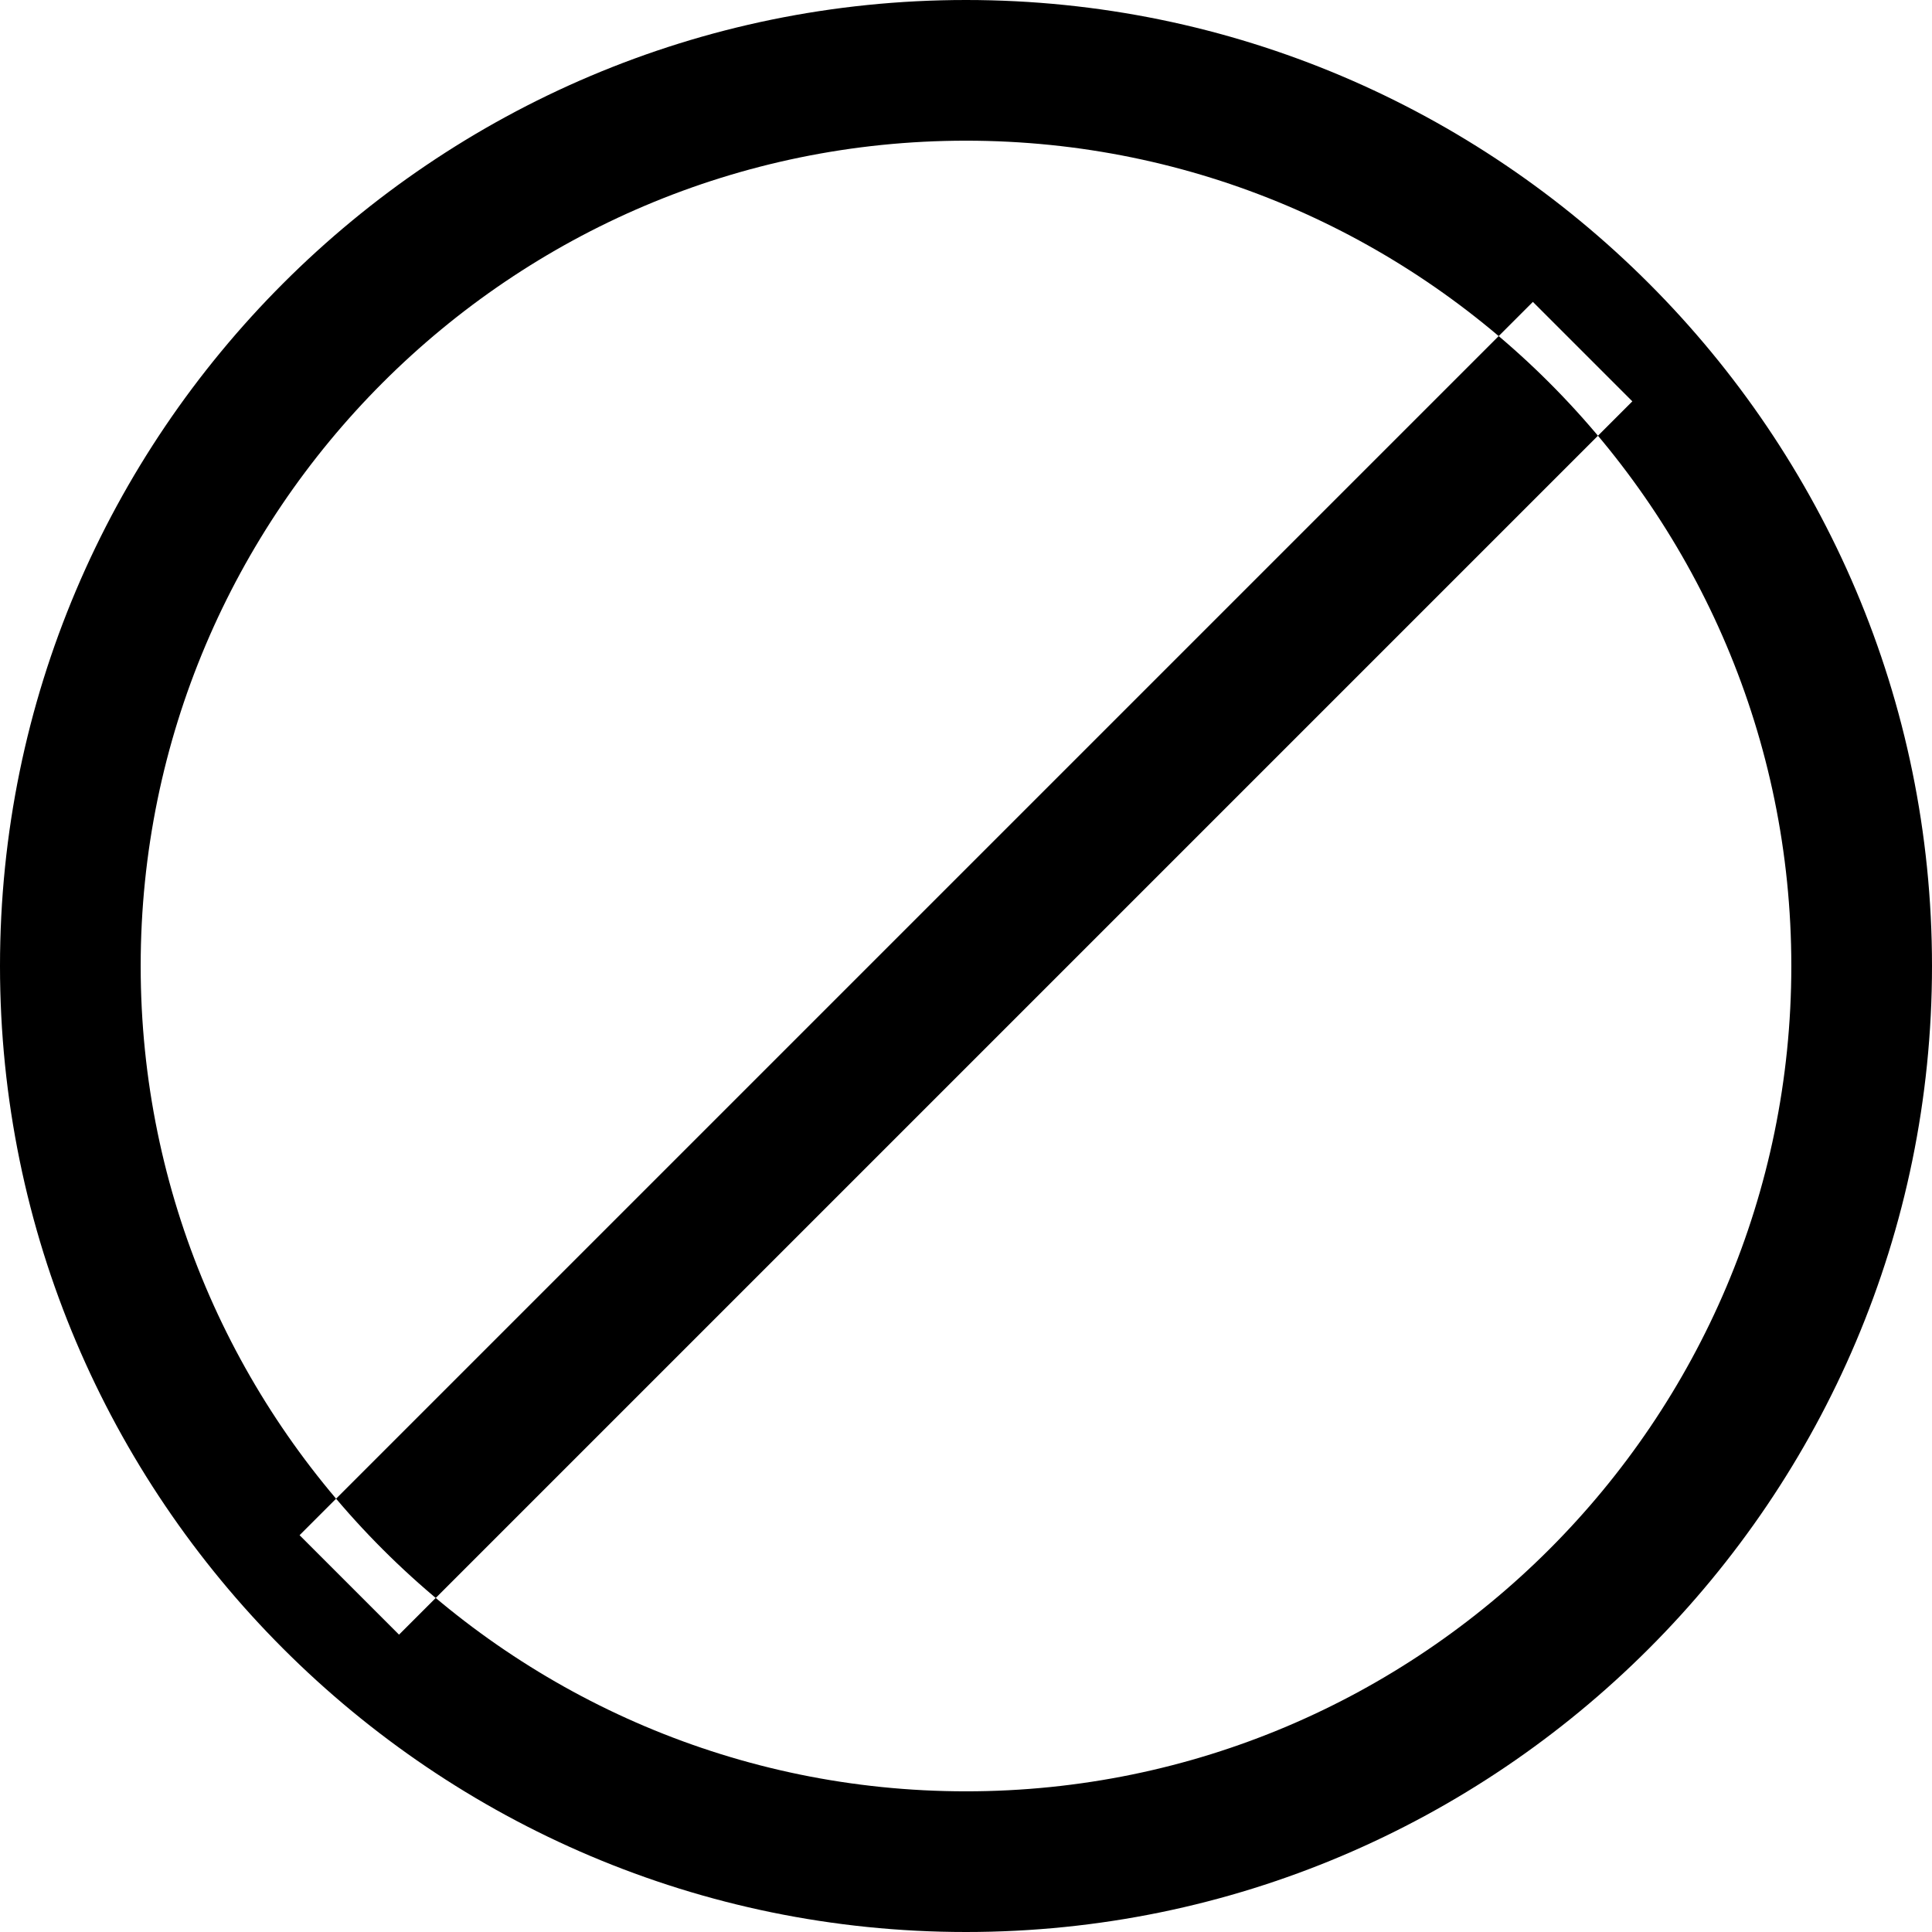 <svg viewBox="0 0 1024 1024.003" xmlns="http://www.w3.org/2000/svg"><path d="M512 0C229.68 0 0 229.68 0 512s229.68 512 512 512 512-229.68 512-512S794.32 0 512 0zm0 949.437C270.8 949.437 74.564 753.2 74.564 512S270.8 74.566 512 74.566 949.436 270.8 949.436 512 753.2 949.438 512 949.438zm-353.217-135.75l653.68-653.68 52.713 52.714-653.68 653.68-52.713-52.714z"/></svg>
